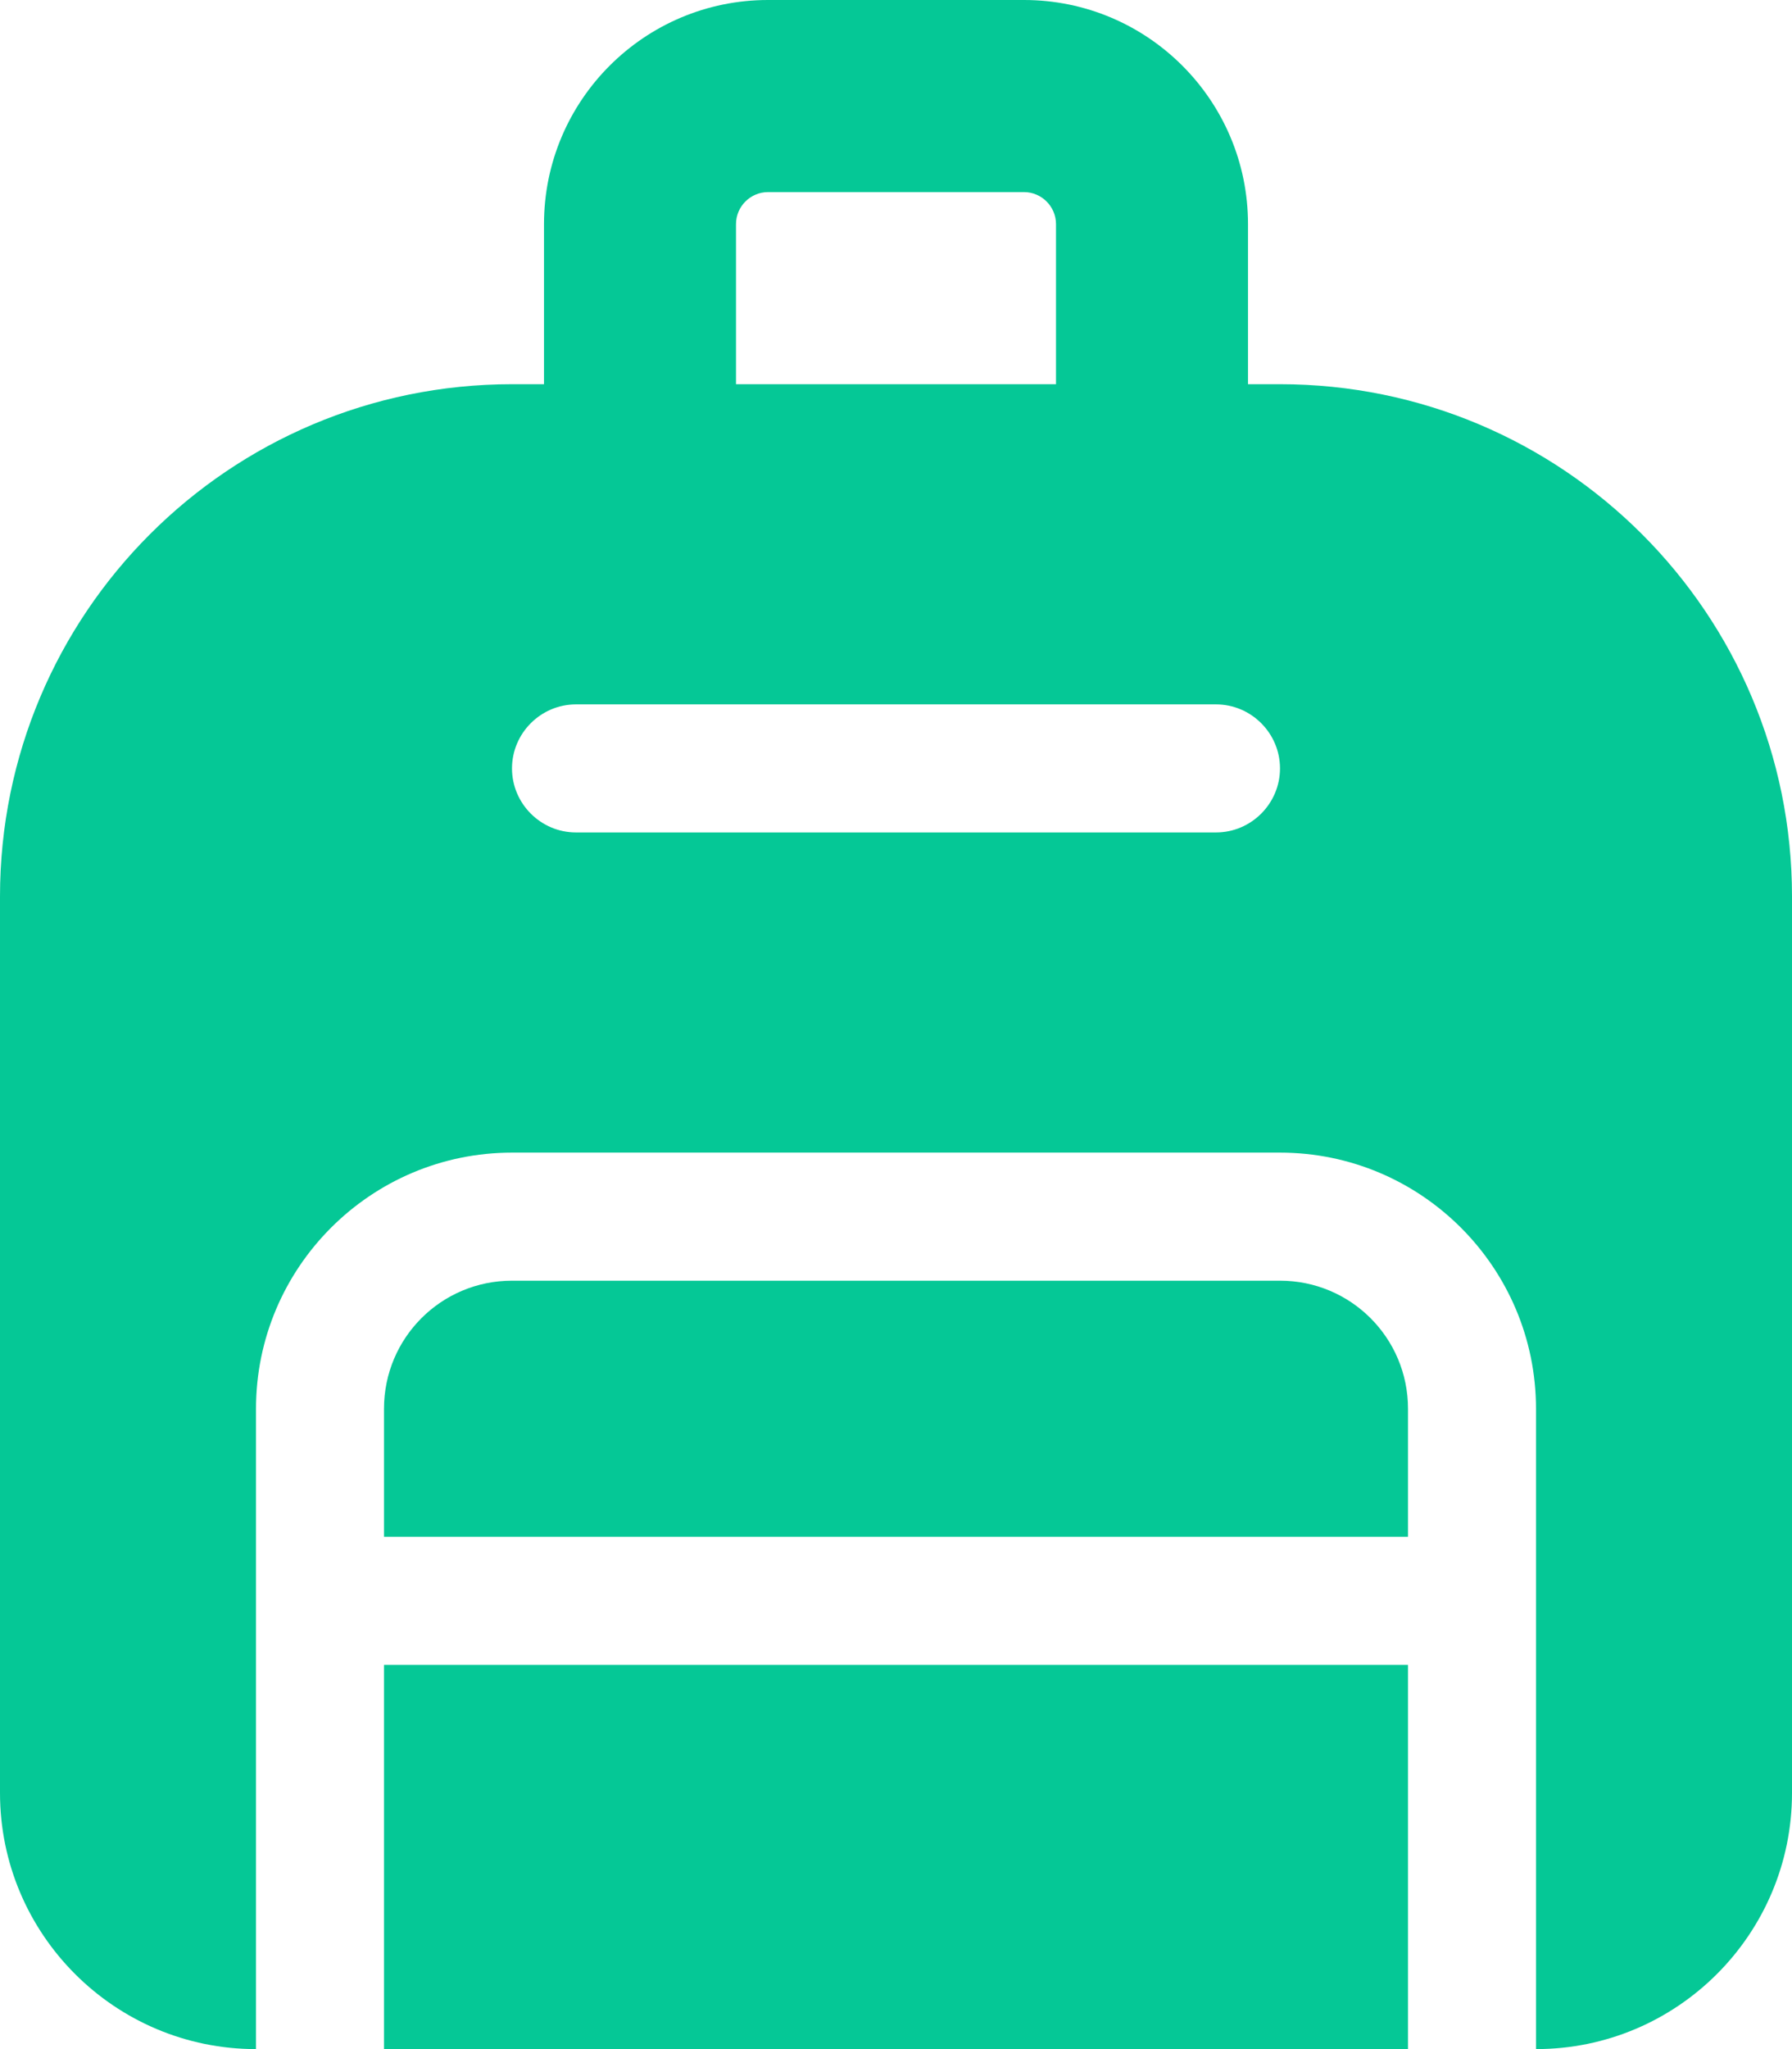 <svg xmlns="http://www.w3.org/2000/svg" viewBox="0 0 448 512"><path d="M192 48l64 0c4.4 0 8 3.6 8 8l0 40-80 0 0-40c0-4.4 3.6-8 8-8zm-56 8l0 40-8 0C57.3 96 0 153.3 0 224L0 448c0 35.3 28.7 64 64 64l0-112 0-48c0-35.3 28.7-64 64-64l192 0c35.3 0 64 28.7 64 64l0 48 0 112c35.3 0 64-28.7 64-64l0-224c0-70.7-57.3-128-128-128l-8 0 0-40c0-30.9-25.1-56-56-56L192 0c-30.9 0-56 25.1-56 56zM352 512l0-96L96 416l0 96 256 0zM144 176l160 0c8.8 0 16 7.2 16 16s-7.2 16-16 16l-160 0c-8.8 0-16-7.2-16-16s7.2-16 16-16zM352 384l0-32c0-17.7-14.3-32-32-32l-192 0c-17.7 0-32 14.3-32 32l0 32 256 0z" fill="#05c896" /></svg>